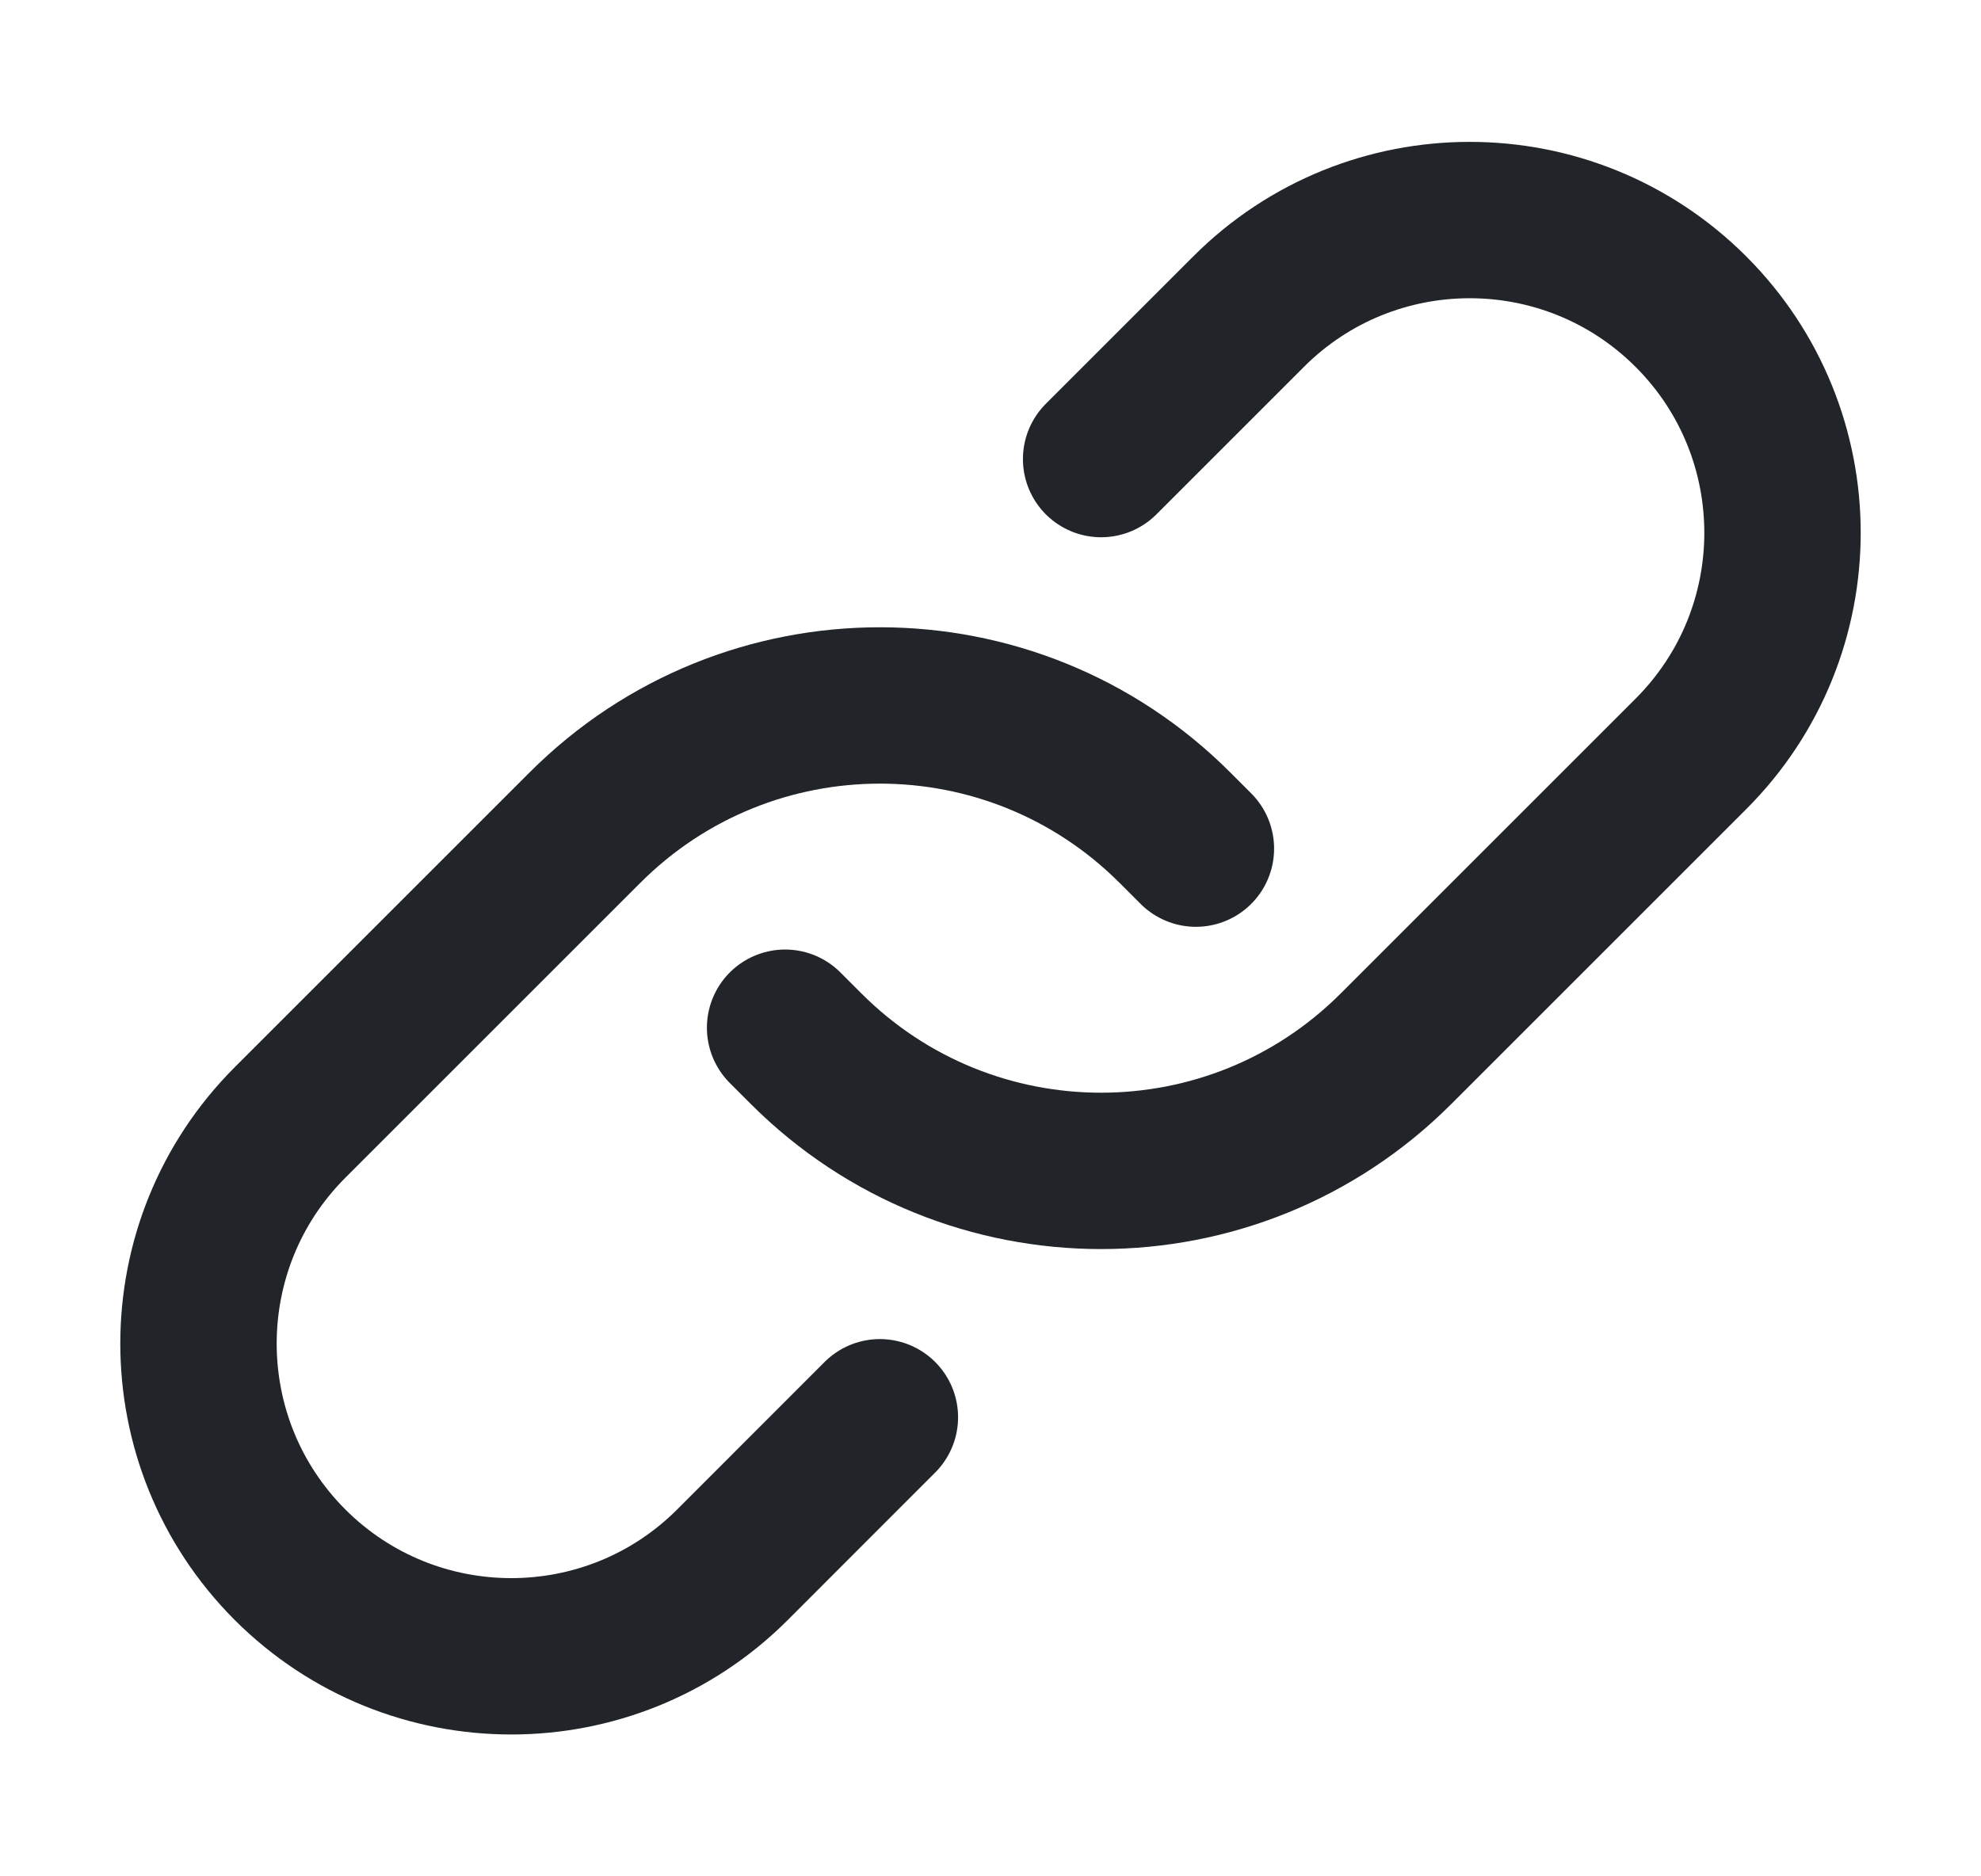 <svg width="19" height="18" viewBox="0 0 19 18" fill="none" xmlns="http://www.w3.org/2000/svg">
<path d="M10.561 4.404L11.975 2.99C13.146 1.818 15.046 1.818 16.218 2.99V2.99C17.389 4.161 17.389 6.061 16.218 7.232L13.389 10.061C11.827 11.623 9.294 11.623 7.732 10.061L7.53 9.859" stroke="#212529" stroke-width="1.5" stroke-linecap="round" stroke-linejoin="round"/>
<path d="M11.47 8.141L11.268 7.939C9.706 6.377 7.173 6.377 5.611 7.939L2.782 10.768C1.611 11.939 1.611 13.839 2.782 15.011V15.011C3.954 16.182 5.854 16.182 7.025 15.011L8.439 13.596" stroke="#212529" stroke-width="1.5" stroke-linecap="round" stroke-linejoin="round"/>
</svg>
